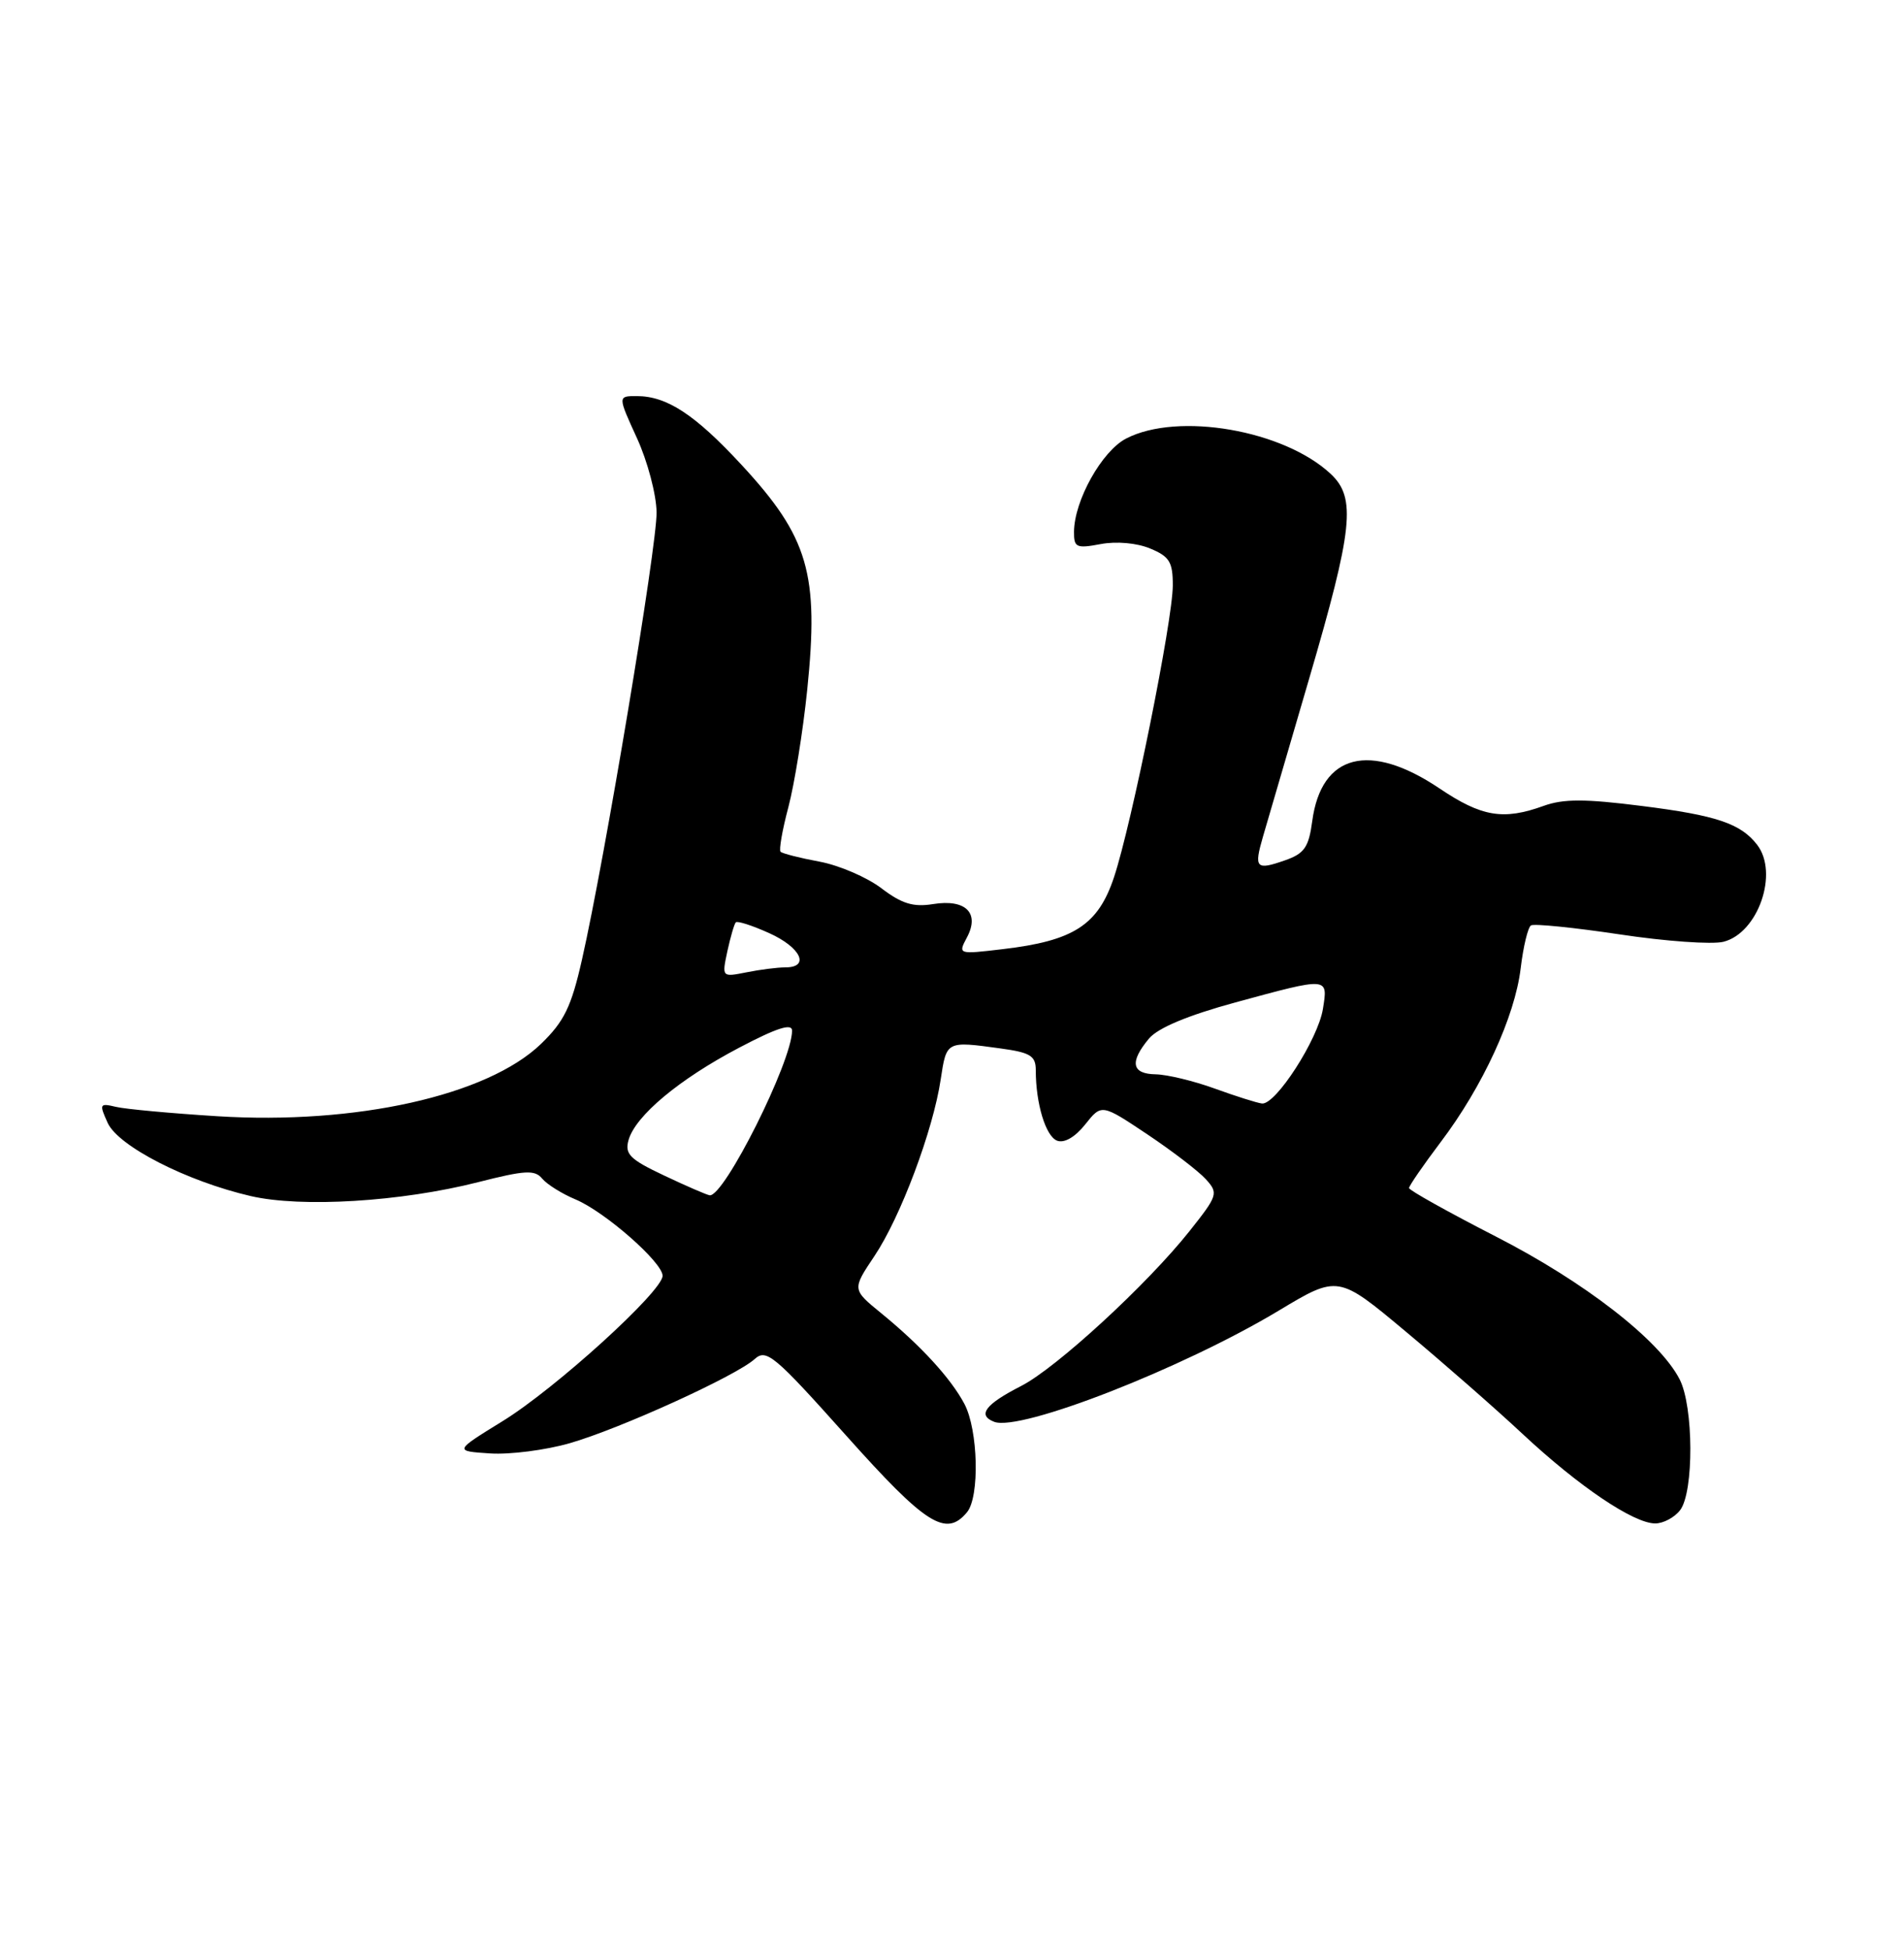 <?xml version="1.0" encoding="UTF-8" standalone="no"?>
<!DOCTYPE svg PUBLIC "-//W3C//DTD SVG 1.1//EN" "http://www.w3.org/Graphics/SVG/1.1/DTD/svg11.dtd" >
<svg xmlns="http://www.w3.org/2000/svg" xmlns:xlink="http://www.w3.org/1999/xlink" version="1.1" viewBox="0 0 250 256">
 <g >
 <path fill="currentColor"
d=" M 126.97 198.53 C 128.65 196.51 128.44 187.73 126.63 184.31 C 124.85 180.95 120.90 176.64 115.69 172.39 C 111.88 169.28 111.88 169.28 114.82 164.89 C 118.25 159.77 122.52 148.39 123.52 141.69 C 124.28 136.65 124.25 136.66 131.36 137.64 C 135.31 138.18 136.00 138.61 136.00 140.51 C 136.00 144.88 137.30 149.18 138.80 149.75 C 139.73 150.11 141.16 149.29 142.48 147.63 C 144.64 144.91 144.64 144.91 150.62 148.90 C 153.91 151.10 157.38 153.76 158.33 154.81 C 160.00 156.65 159.91 156.93 156.19 161.62 C 150.64 168.61 138.68 179.61 134.07 181.96 C 129.36 184.37 128.29 185.79 130.54 186.66 C 133.97 187.97 155.27 179.65 167.87 172.08 C 175.69 167.38 175.69 167.38 184.59 174.82 C 189.49 178.91 196.40 184.96 199.94 188.27 C 207.30 195.14 214.50 200.00 217.34 200.00 C 218.40 200.00 219.88 199.21 220.61 198.25 C 222.43 195.85 222.38 184.63 220.53 181.06 C 217.87 175.91 208.07 168.30 196.40 162.33 C 190.14 159.12 185.02 156.26 185.01 155.97 C 185.01 155.68 186.87 152.98 189.14 149.97 C 194.67 142.68 198.92 133.44 199.67 127.11 C 200.01 124.27 200.62 121.74 201.02 121.49 C 201.43 121.24 206.67 121.77 212.68 122.67 C 218.69 123.58 224.81 124.01 226.29 123.64 C 230.84 122.50 233.58 114.63 230.72 110.91 C 228.57 108.12 225.38 107.04 215.58 105.81 C 208.12 104.86 205.27 104.86 202.68 105.80 C 197.39 107.71 194.55 107.24 189.00 103.50 C 179.84 97.34 173.48 98.97 172.30 107.80 C 171.84 111.24 171.27 112.06 168.71 112.95 C 164.91 114.28 164.63 113.98 165.83 109.84 C 166.36 108.00 169.09 98.66 171.90 89.08 C 177.65 69.44 178.08 65.37 174.75 62.24 C 168.61 56.47 154.68 54.05 147.87 57.57 C 144.69 59.21 141.06 65.69 141.02 69.80 C 141.00 71.88 141.32 72.03 144.52 71.43 C 146.58 71.04 149.27 71.28 151.02 72.01 C 153.56 73.06 154.00 73.78 153.99 76.87 C 153.98 81.47 148.61 108.12 146.27 115.17 C 144.18 121.45 140.98 123.52 131.63 124.61 C 125.81 125.30 125.78 125.29 126.95 123.09 C 128.68 119.86 126.80 118.00 122.52 118.69 C 119.92 119.11 118.41 118.65 115.74 116.62 C 113.85 115.18 110.19 113.60 107.61 113.12 C 105.02 112.64 102.72 112.05 102.49 111.82 C 102.26 111.59 102.72 108.95 103.52 105.95 C 104.31 102.95 105.43 96.03 105.99 90.56 C 107.56 75.33 106.16 70.53 97.36 61.02 C 91.25 54.42 87.56 52.00 83.60 52.00 C 81.11 52.00 81.11 52.00 83.63 57.51 C 85.02 60.54 86.18 64.92 86.21 67.26 C 86.27 71.66 79.40 112.83 76.41 126.00 C 75.01 132.20 74.07 134.11 71.02 137.06 C 63.98 143.83 46.73 147.68 28.52 146.54 C 22.46 146.16 16.47 145.61 15.22 145.31 C 13.07 144.80 13.01 144.93 14.14 147.42 C 15.54 150.48 24.50 155.07 32.91 157.02 C 39.59 158.57 52.65 157.77 62.77 155.20 C 68.93 153.63 70.22 153.55 71.19 154.73 C 71.82 155.49 73.79 156.72 75.56 157.46 C 79.41 159.07 87.00 165.72 87.00 167.49 C 87.00 169.52 72.91 182.32 65.98 186.58 C 59.62 190.50 59.62 190.50 64.36 190.81 C 66.96 190.98 71.66 190.37 74.80 189.47 C 81.41 187.57 96.64 180.64 99.09 178.42 C 100.62 177.04 101.66 177.90 111.09 188.45 C 121.57 200.18 124.21 201.86 126.97 198.53 Z  M 87.21 154.33 C 82.69 152.20 82.01 151.51 82.53 149.67 C 83.43 146.48 89.18 141.68 97.06 137.54 C 102.00 134.94 104.00 134.30 104.00 135.31 C 104.00 139.34 95.08 157.15 93.18 156.92 C 92.81 156.87 90.12 155.71 87.21 154.33 Z  M 159.50 142.91 C 156.75 141.91 153.26 141.07 151.75 141.04 C 148.58 140.99 148.29 139.43 150.86 136.35 C 152.03 134.95 155.94 133.31 162.21 131.60 C 174.52 128.25 174.38 128.24 173.70 132.47 C 173.05 136.45 167.50 145.07 165.70 144.87 C 165.04 144.79 162.25 143.91 159.50 142.91 Z  M 95.50 124.90 C 95.91 123.03 96.40 121.32 96.61 121.09 C 96.81 120.87 98.78 121.50 100.99 122.50 C 105.15 124.37 106.40 127.00 103.12 127.00 C 102.09 127.00 99.79 127.29 98.01 127.65 C 94.78 128.29 94.78 128.29 95.50 124.90 Z "/>
</g>
</svg>